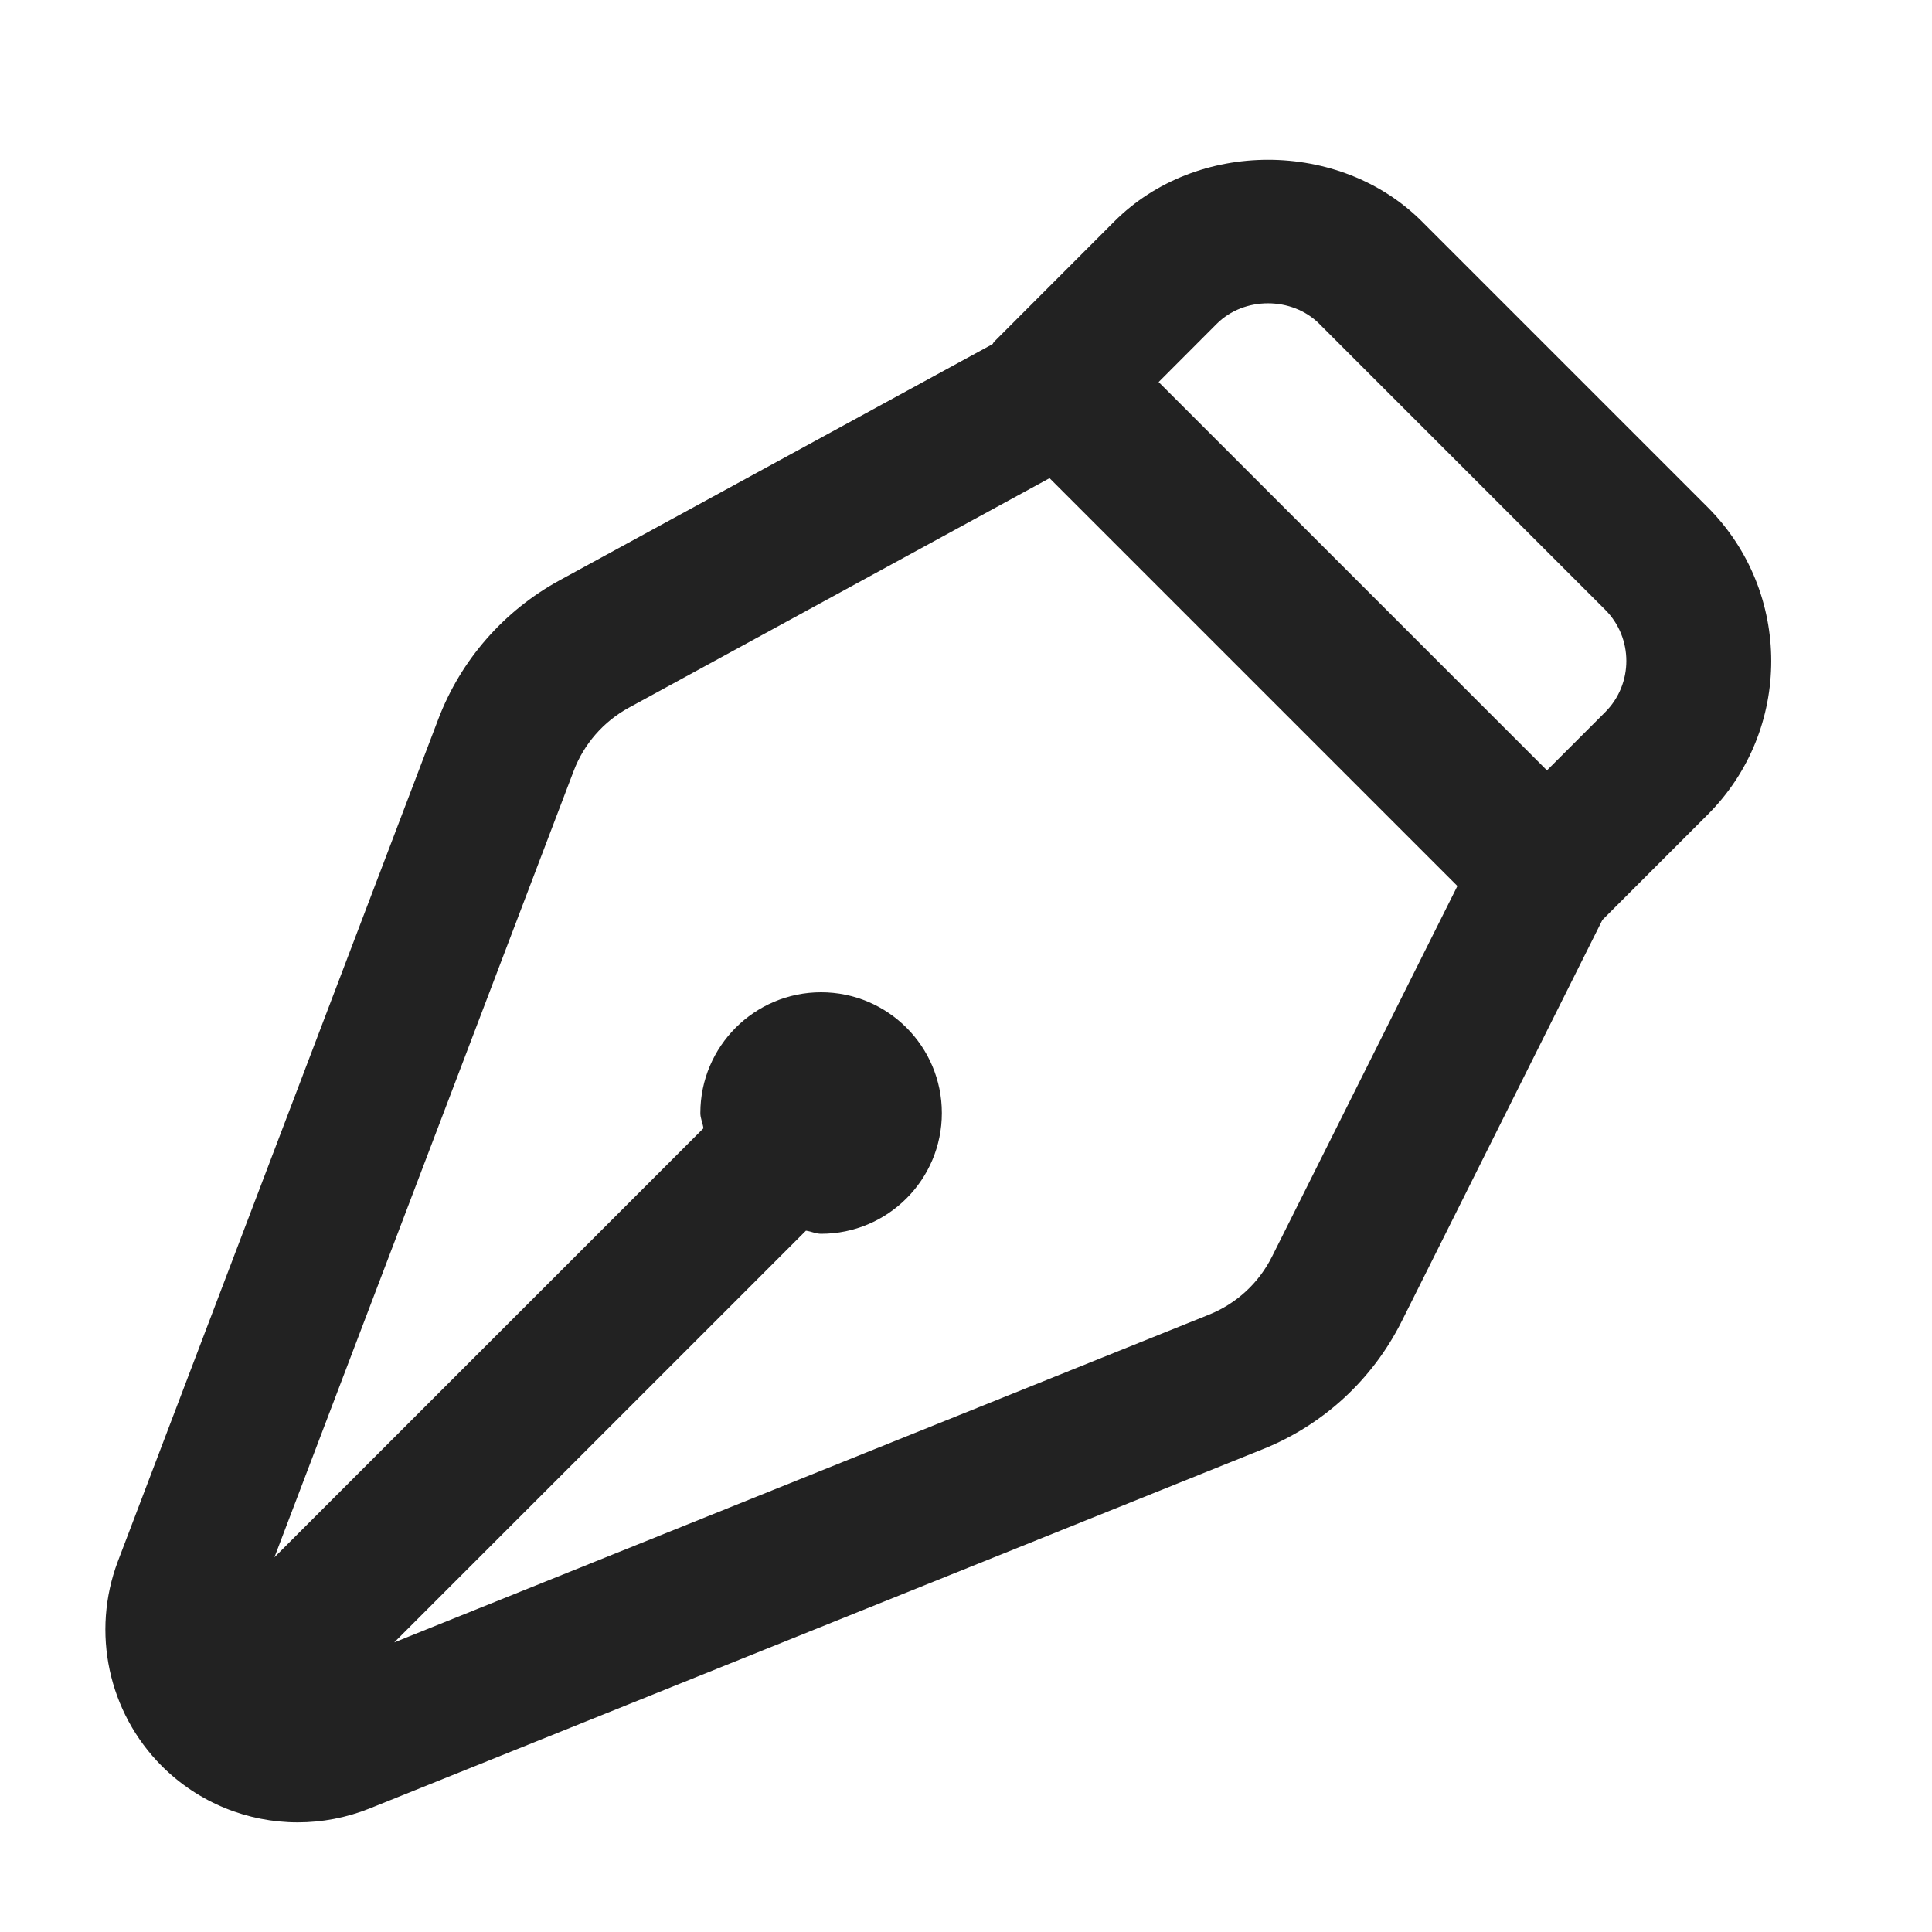 <?xml version="1.0" encoding="UTF-8"?>
<svg id="a" data-name="ICONS" xmlns="http://www.w3.org/2000/svg" width="20" height="20" viewBox="0 0 20 20">
  <path d="m17.678,5.251l-2.959-2.959c-.85-.85-2.333-.851-3.183,0l-1.246,1.247c-.007.007-.009.017-.016.024l-4.484,2.446c-.574.314-1.02.823-1.253,1.436l-3.317,8.718c-.277.732-.1,1.562.454,2.118.382.382.89.584,1.408.584.251,0,.503-.047.745-.144l9.248-3.72c.623-.25,1.133-.719,1.435-1.322l2.078-4.156,1.09-1.09c.877-.876.877-2.304,0-3.182Zm-4.51,7.757c-.137.274-.368.487-.652.601l-8.435,3.393,4.262-4.262c.054.007.102.032.157.032.69,0,1.25-.56,1.25-1.25,0-.69-.56-1.25-1.25-1.25s-1.25.56-1.25,1.25c0,.056.025.104.032.158l-4.441,4.441,3.098-8.141c.105-.278.309-.511.569-.653l4.357-2.377,4.222,4.222-1.92,3.838Zm3.449-5.636l-.603.603-4.02-4.02.602-.603c.283-.283.777-.283,1.061,0l2.959,2.959c.293.292.293.769.001,1.061Z" fill="#222" stroke-width="0"/>
</svg>
